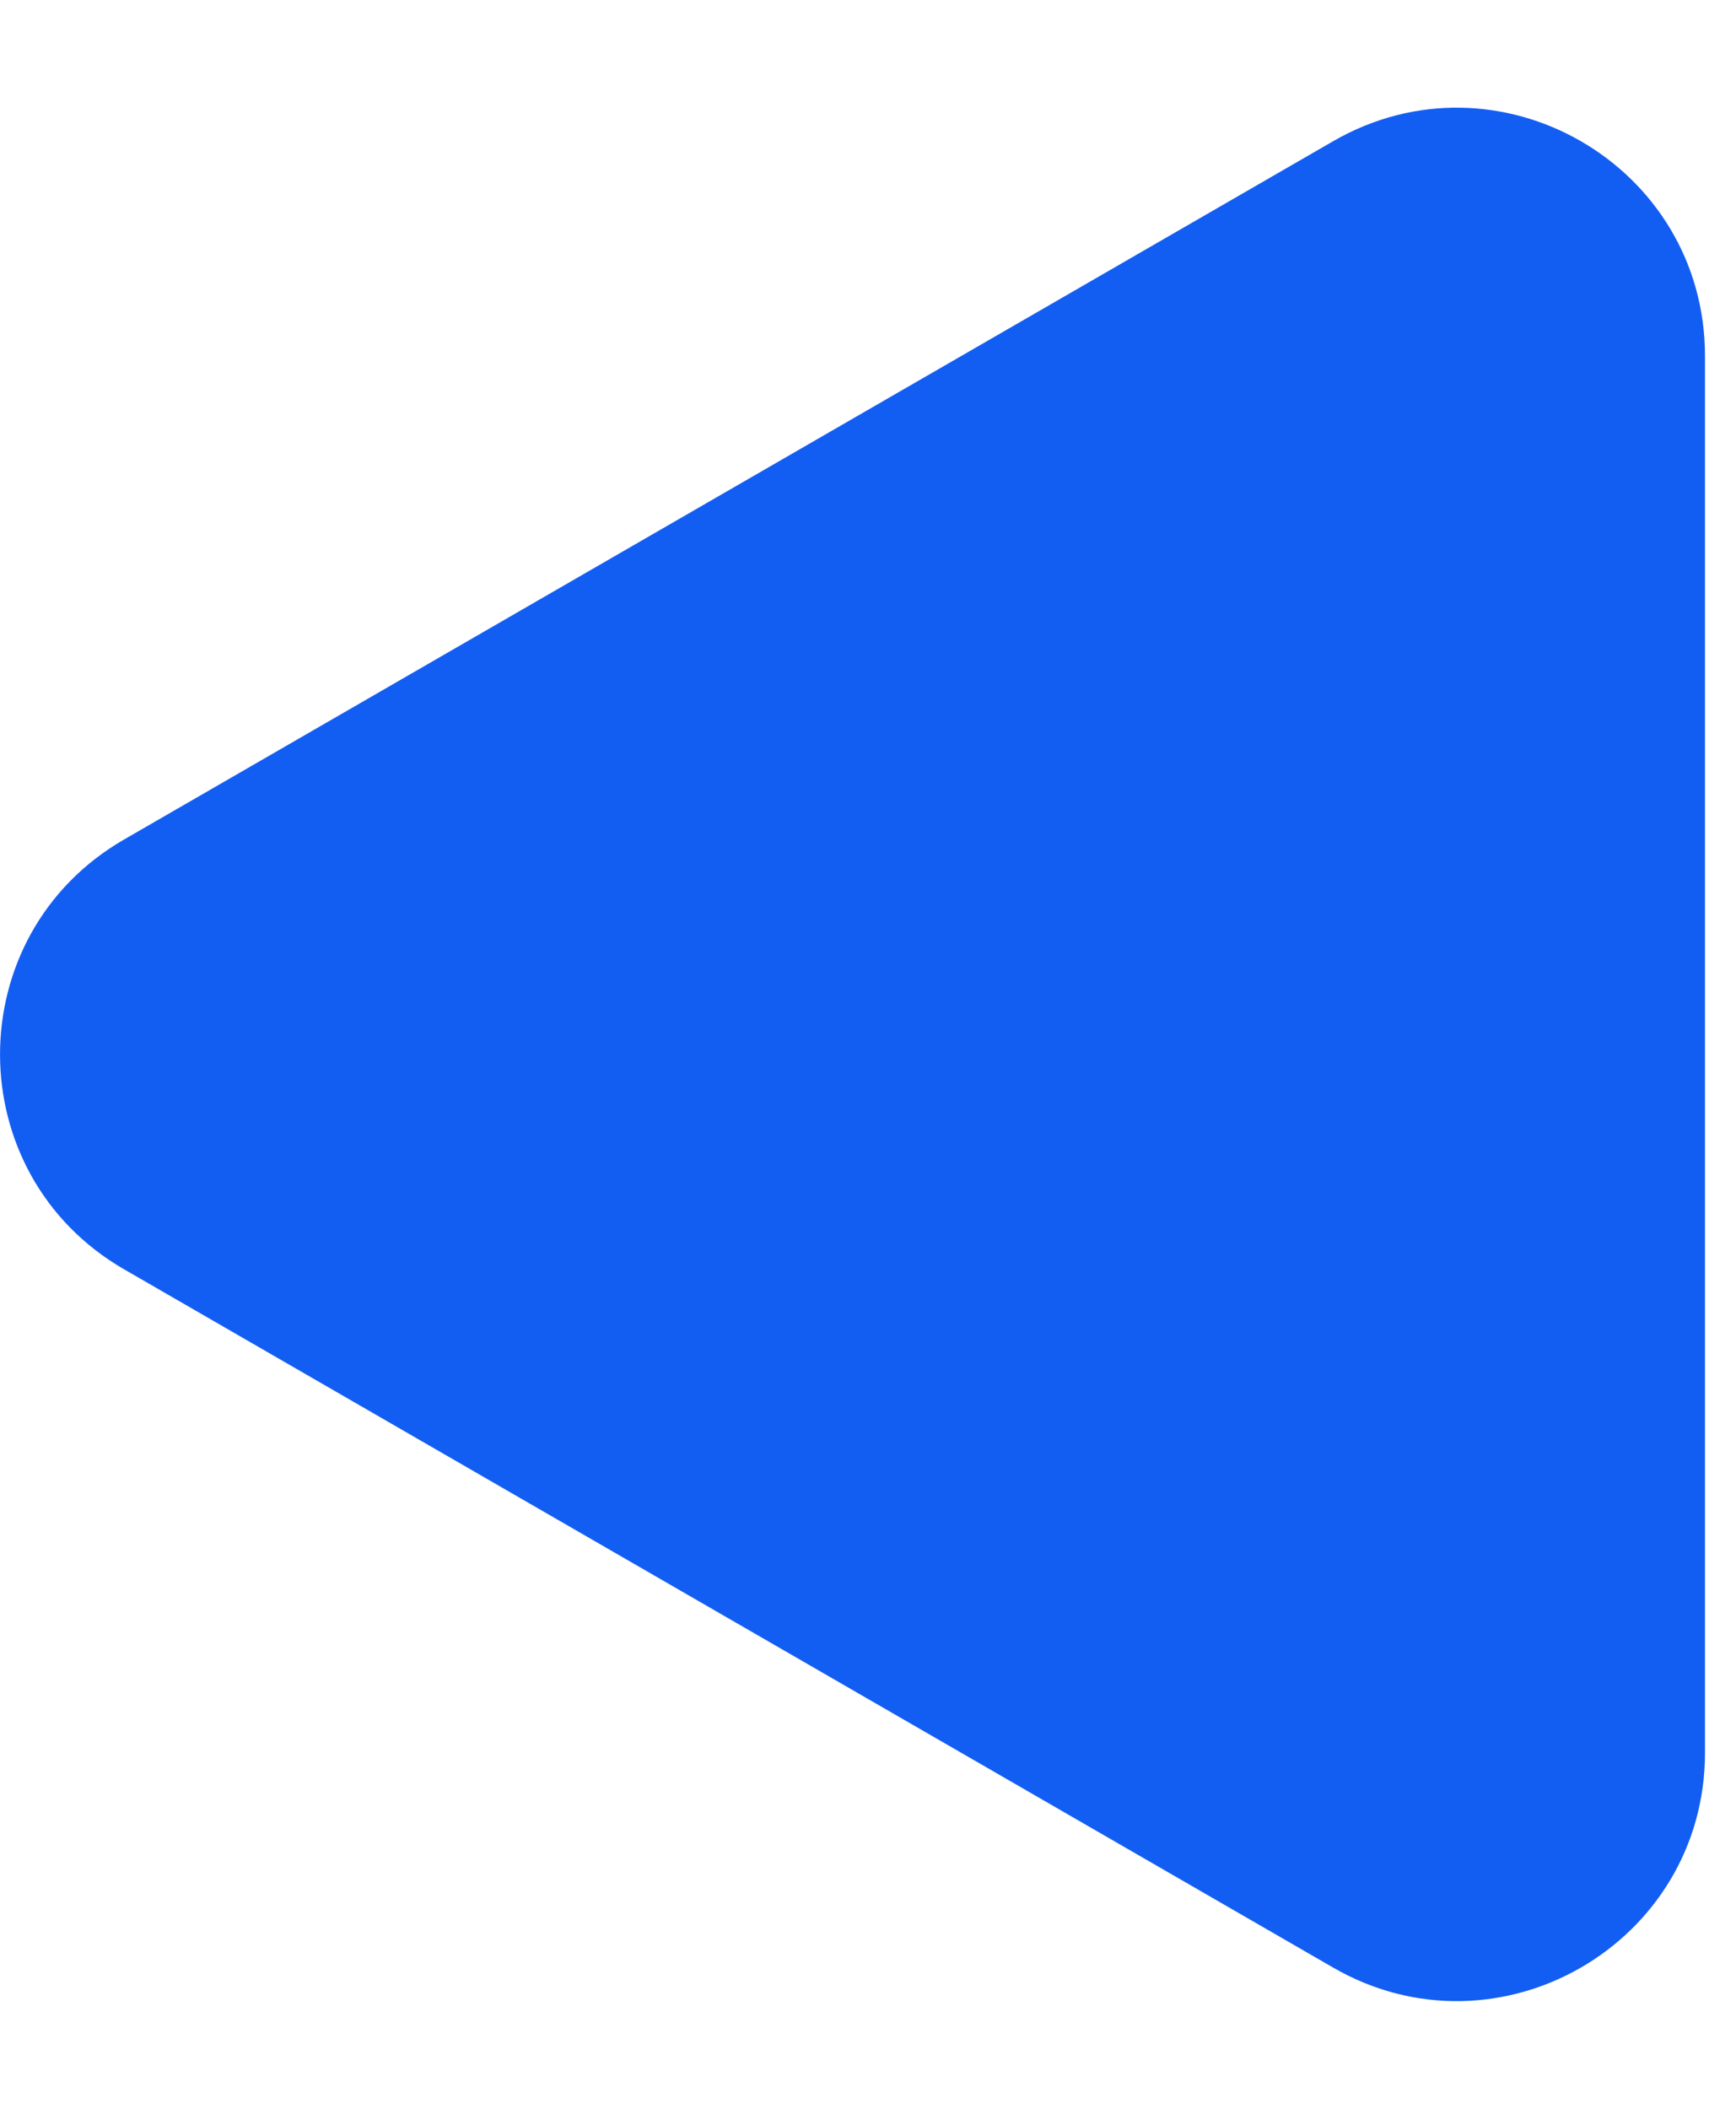 <svg width="14" height="17" viewBox="0 0 14 17" fill="none" xmlns="http://www.w3.org/2000/svg">
<path d="M1 10.232C-0.333 9.462 -0.333 7.538 1 6.768L10.75 1.139C12.083 0.369 13.75 1.331 13.75 2.871L13.75 14.129C13.75 15.669 12.083 16.631 10.75 15.861L1 10.232Z" fill="#135EF2"/>
</svg>
